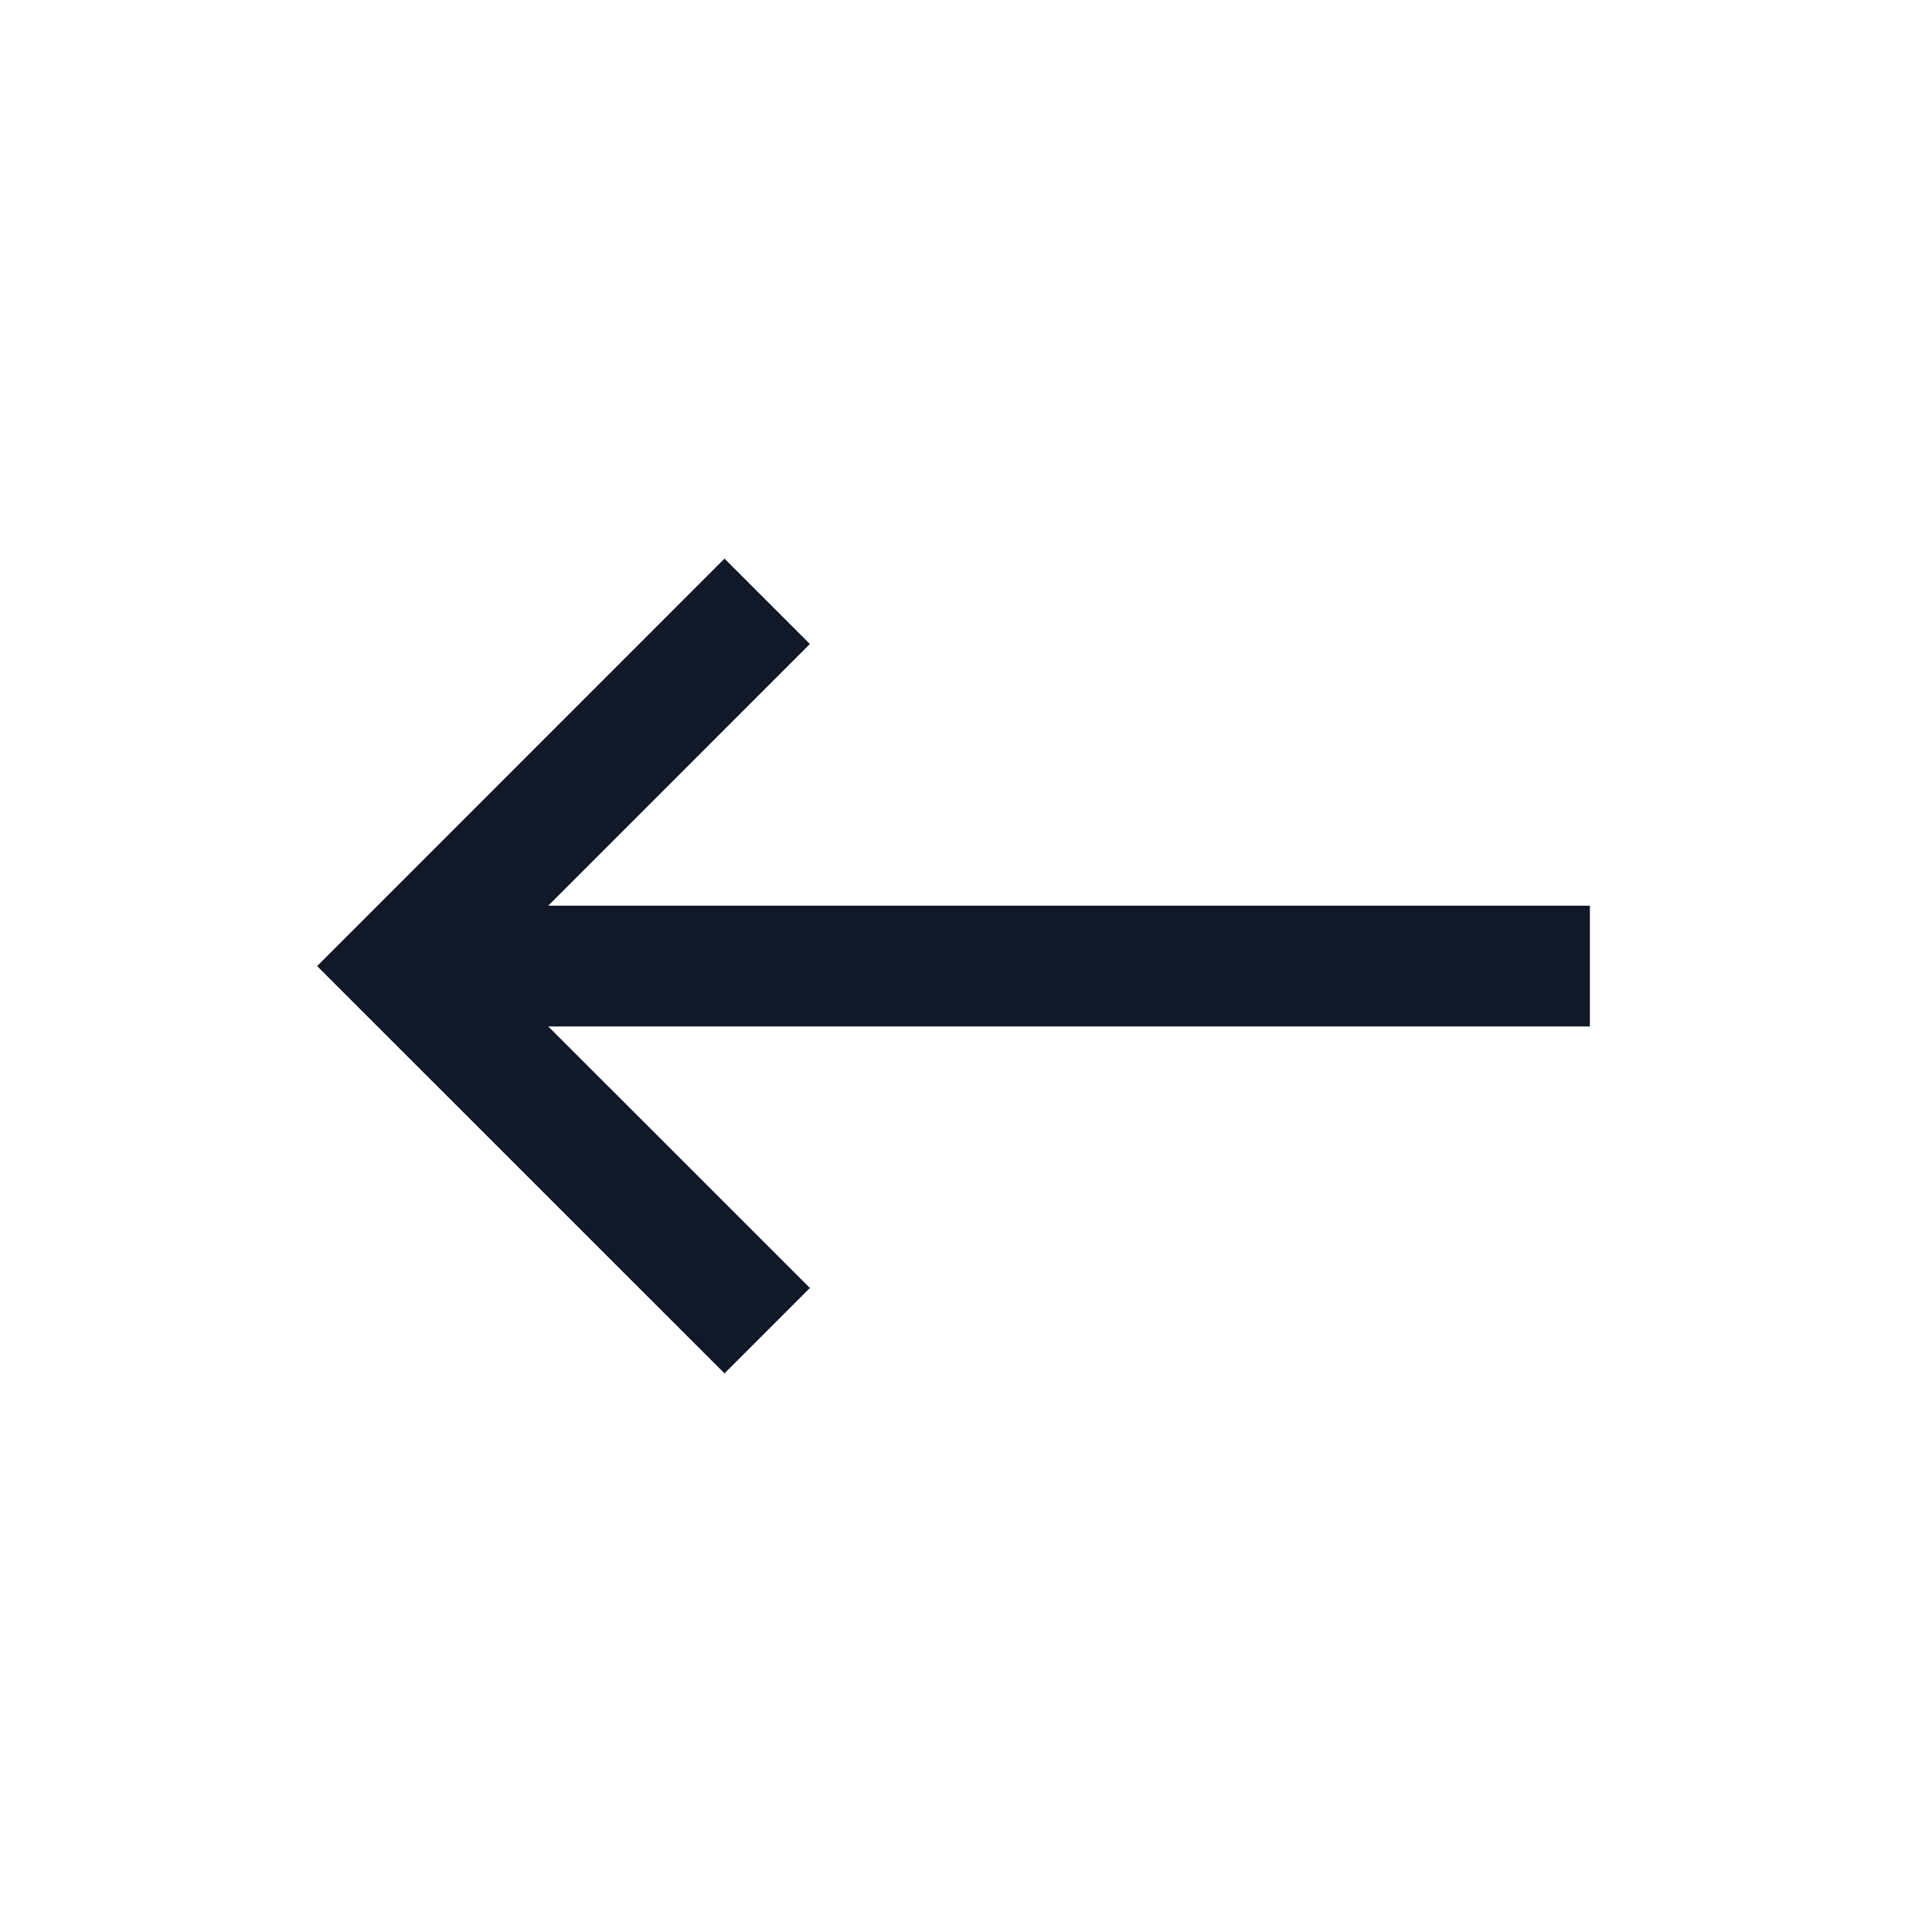 <svg width="24" height="24" viewBox="0 0 24 24" fill="none" xmlns="http://www.w3.org/2000/svg">
<path d="M19 12.751L19.75 12.751L19.75 11.251L19 11.251L19 12.751ZM19 11.251L5 11.251L5 12.751L19 12.751L19 11.251Z" fill="#111827"/>
<path d="M9 16L5 12.001L9 8" stroke="#111827" stroke-width="1.5" stroke-linecap="square"/>
</svg>
